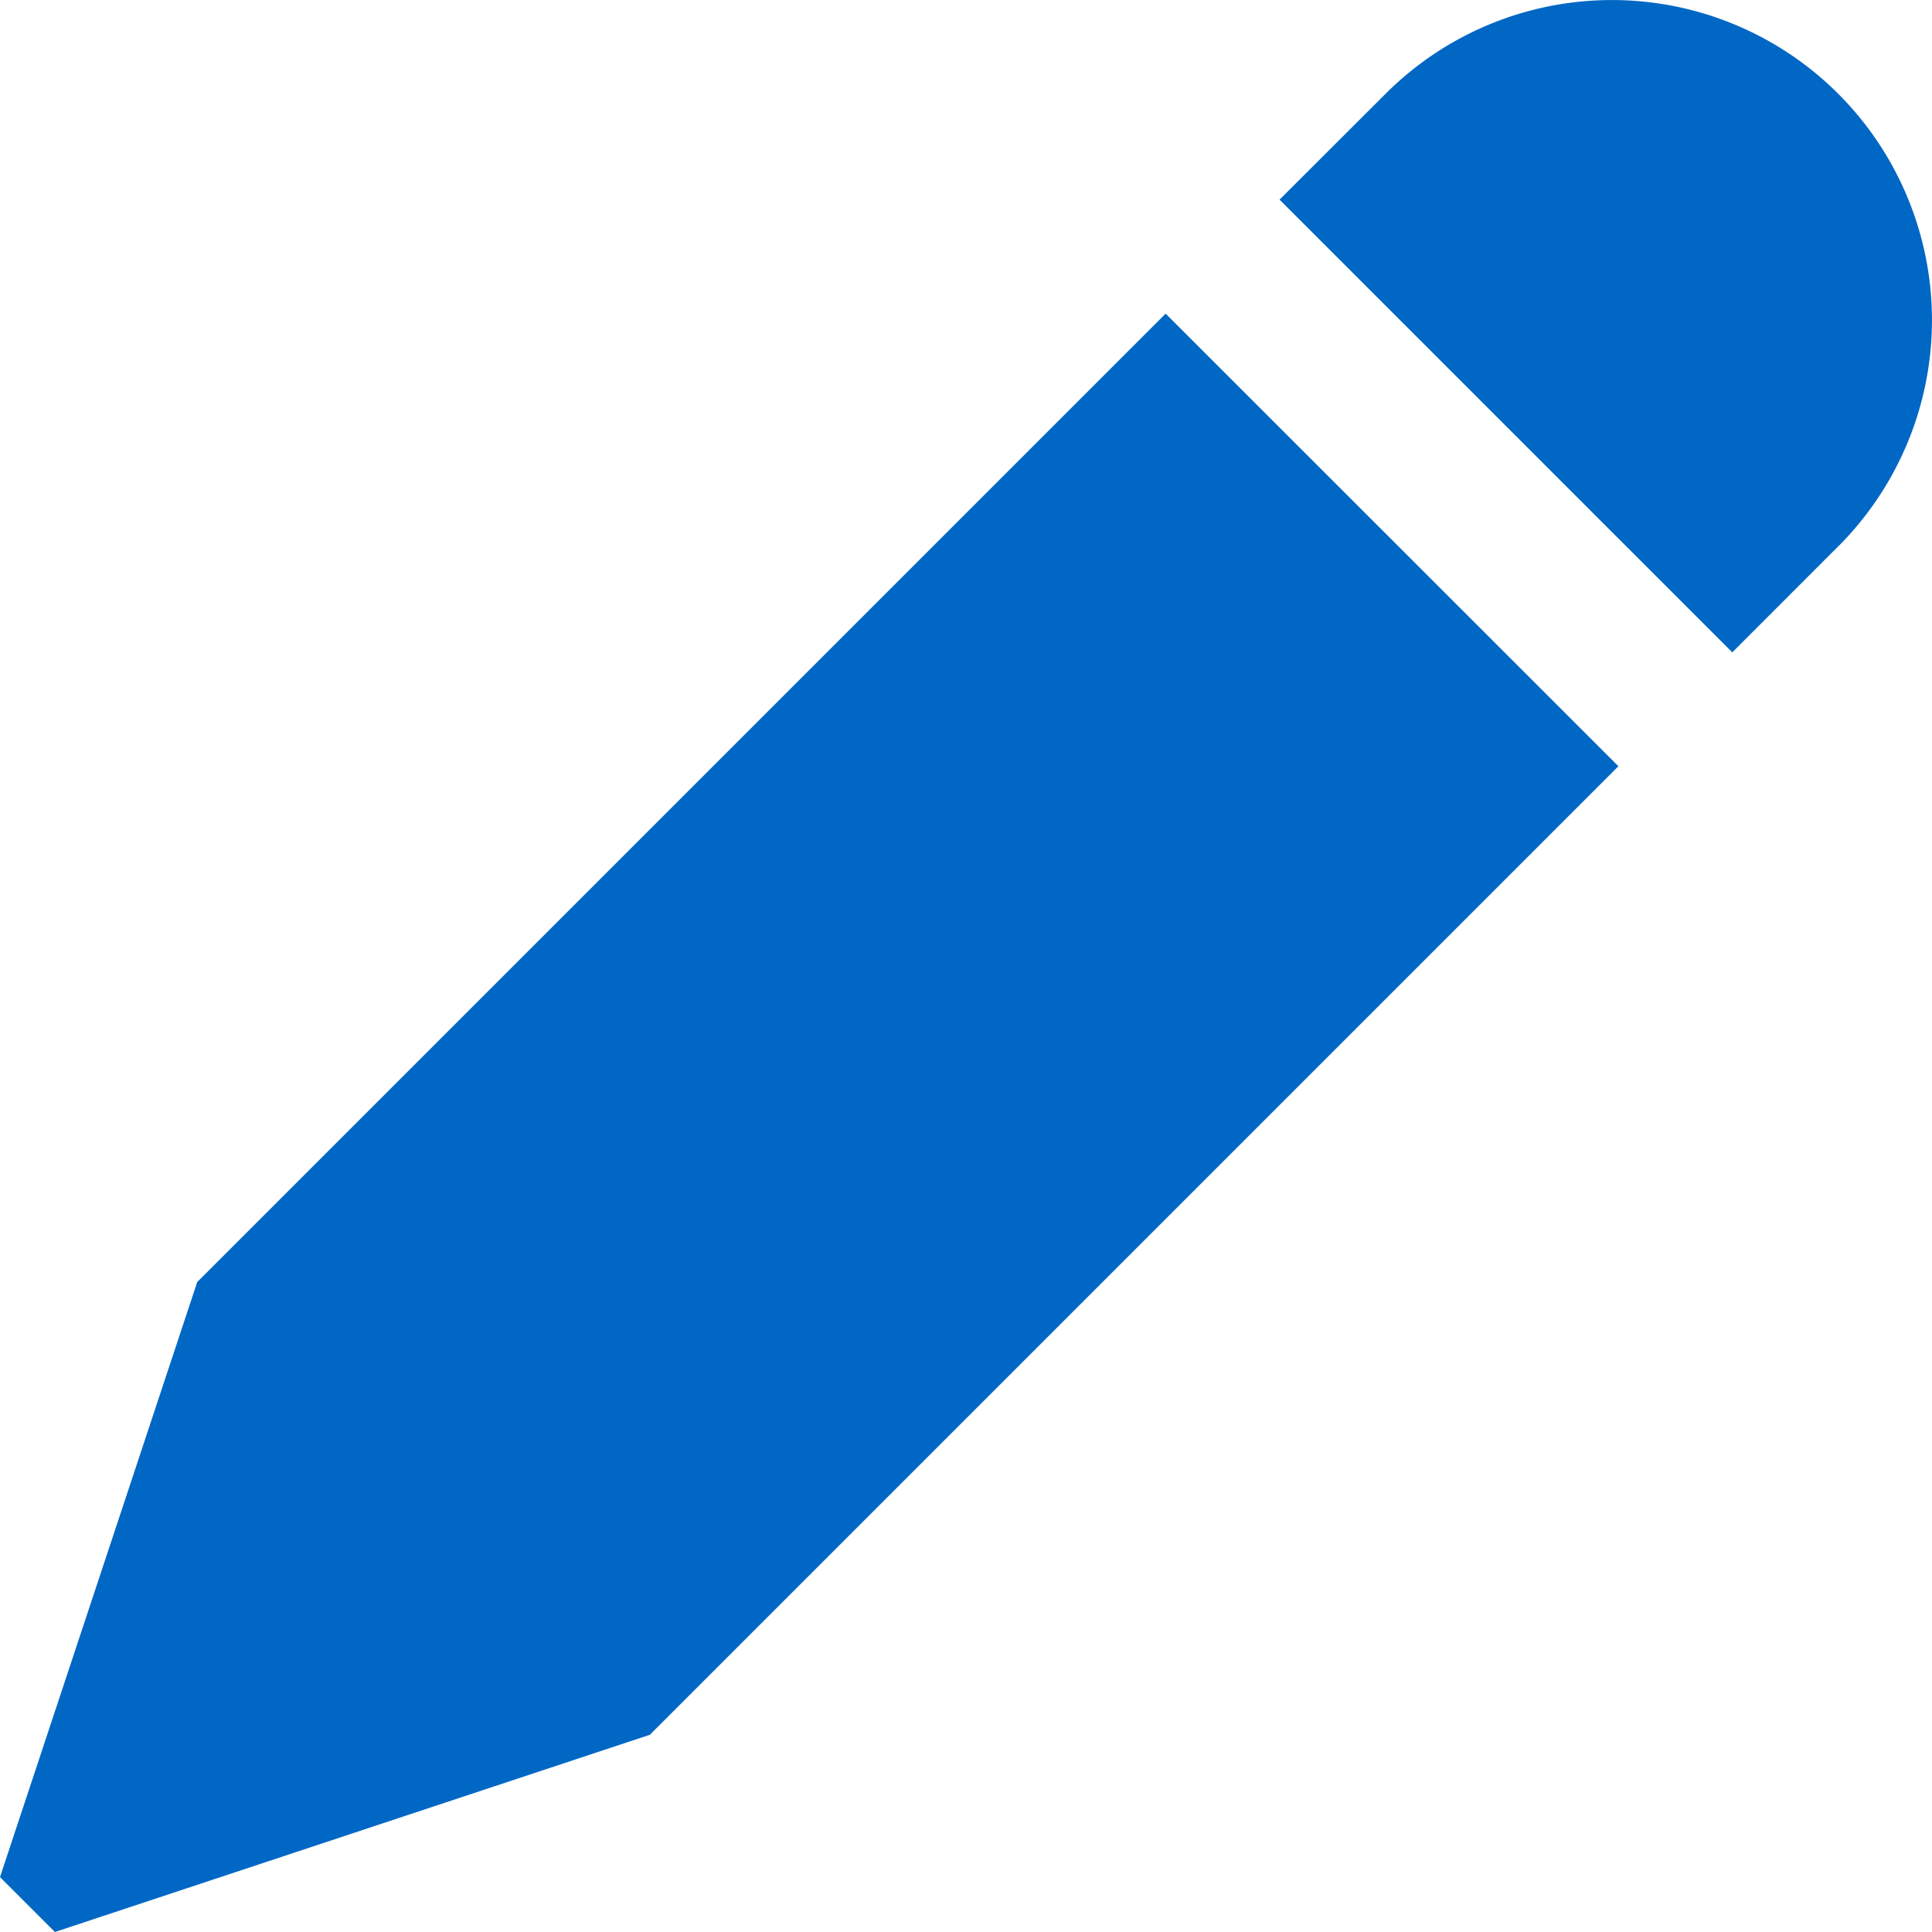 <svg width="1.2em" height="1.2em" viewBox="0 0 24 24" fill="none" xmlns="http://www.w3.org/2000/svg" focusable="false" role="img">
    <path fill-rule="evenodd" clip-rule="evenodd" d="M22.835 6.788a3.976 3.976 0 10-5.623-5.623L15.895 2.48l5.624 5.624 1.316-1.317zm-2.73 2.73L8.073 21.55.682 24 0 23.318l2.45-7.392 12.03-12.03 5.625 5.623z" fill="#0067C5"></path>
</svg>